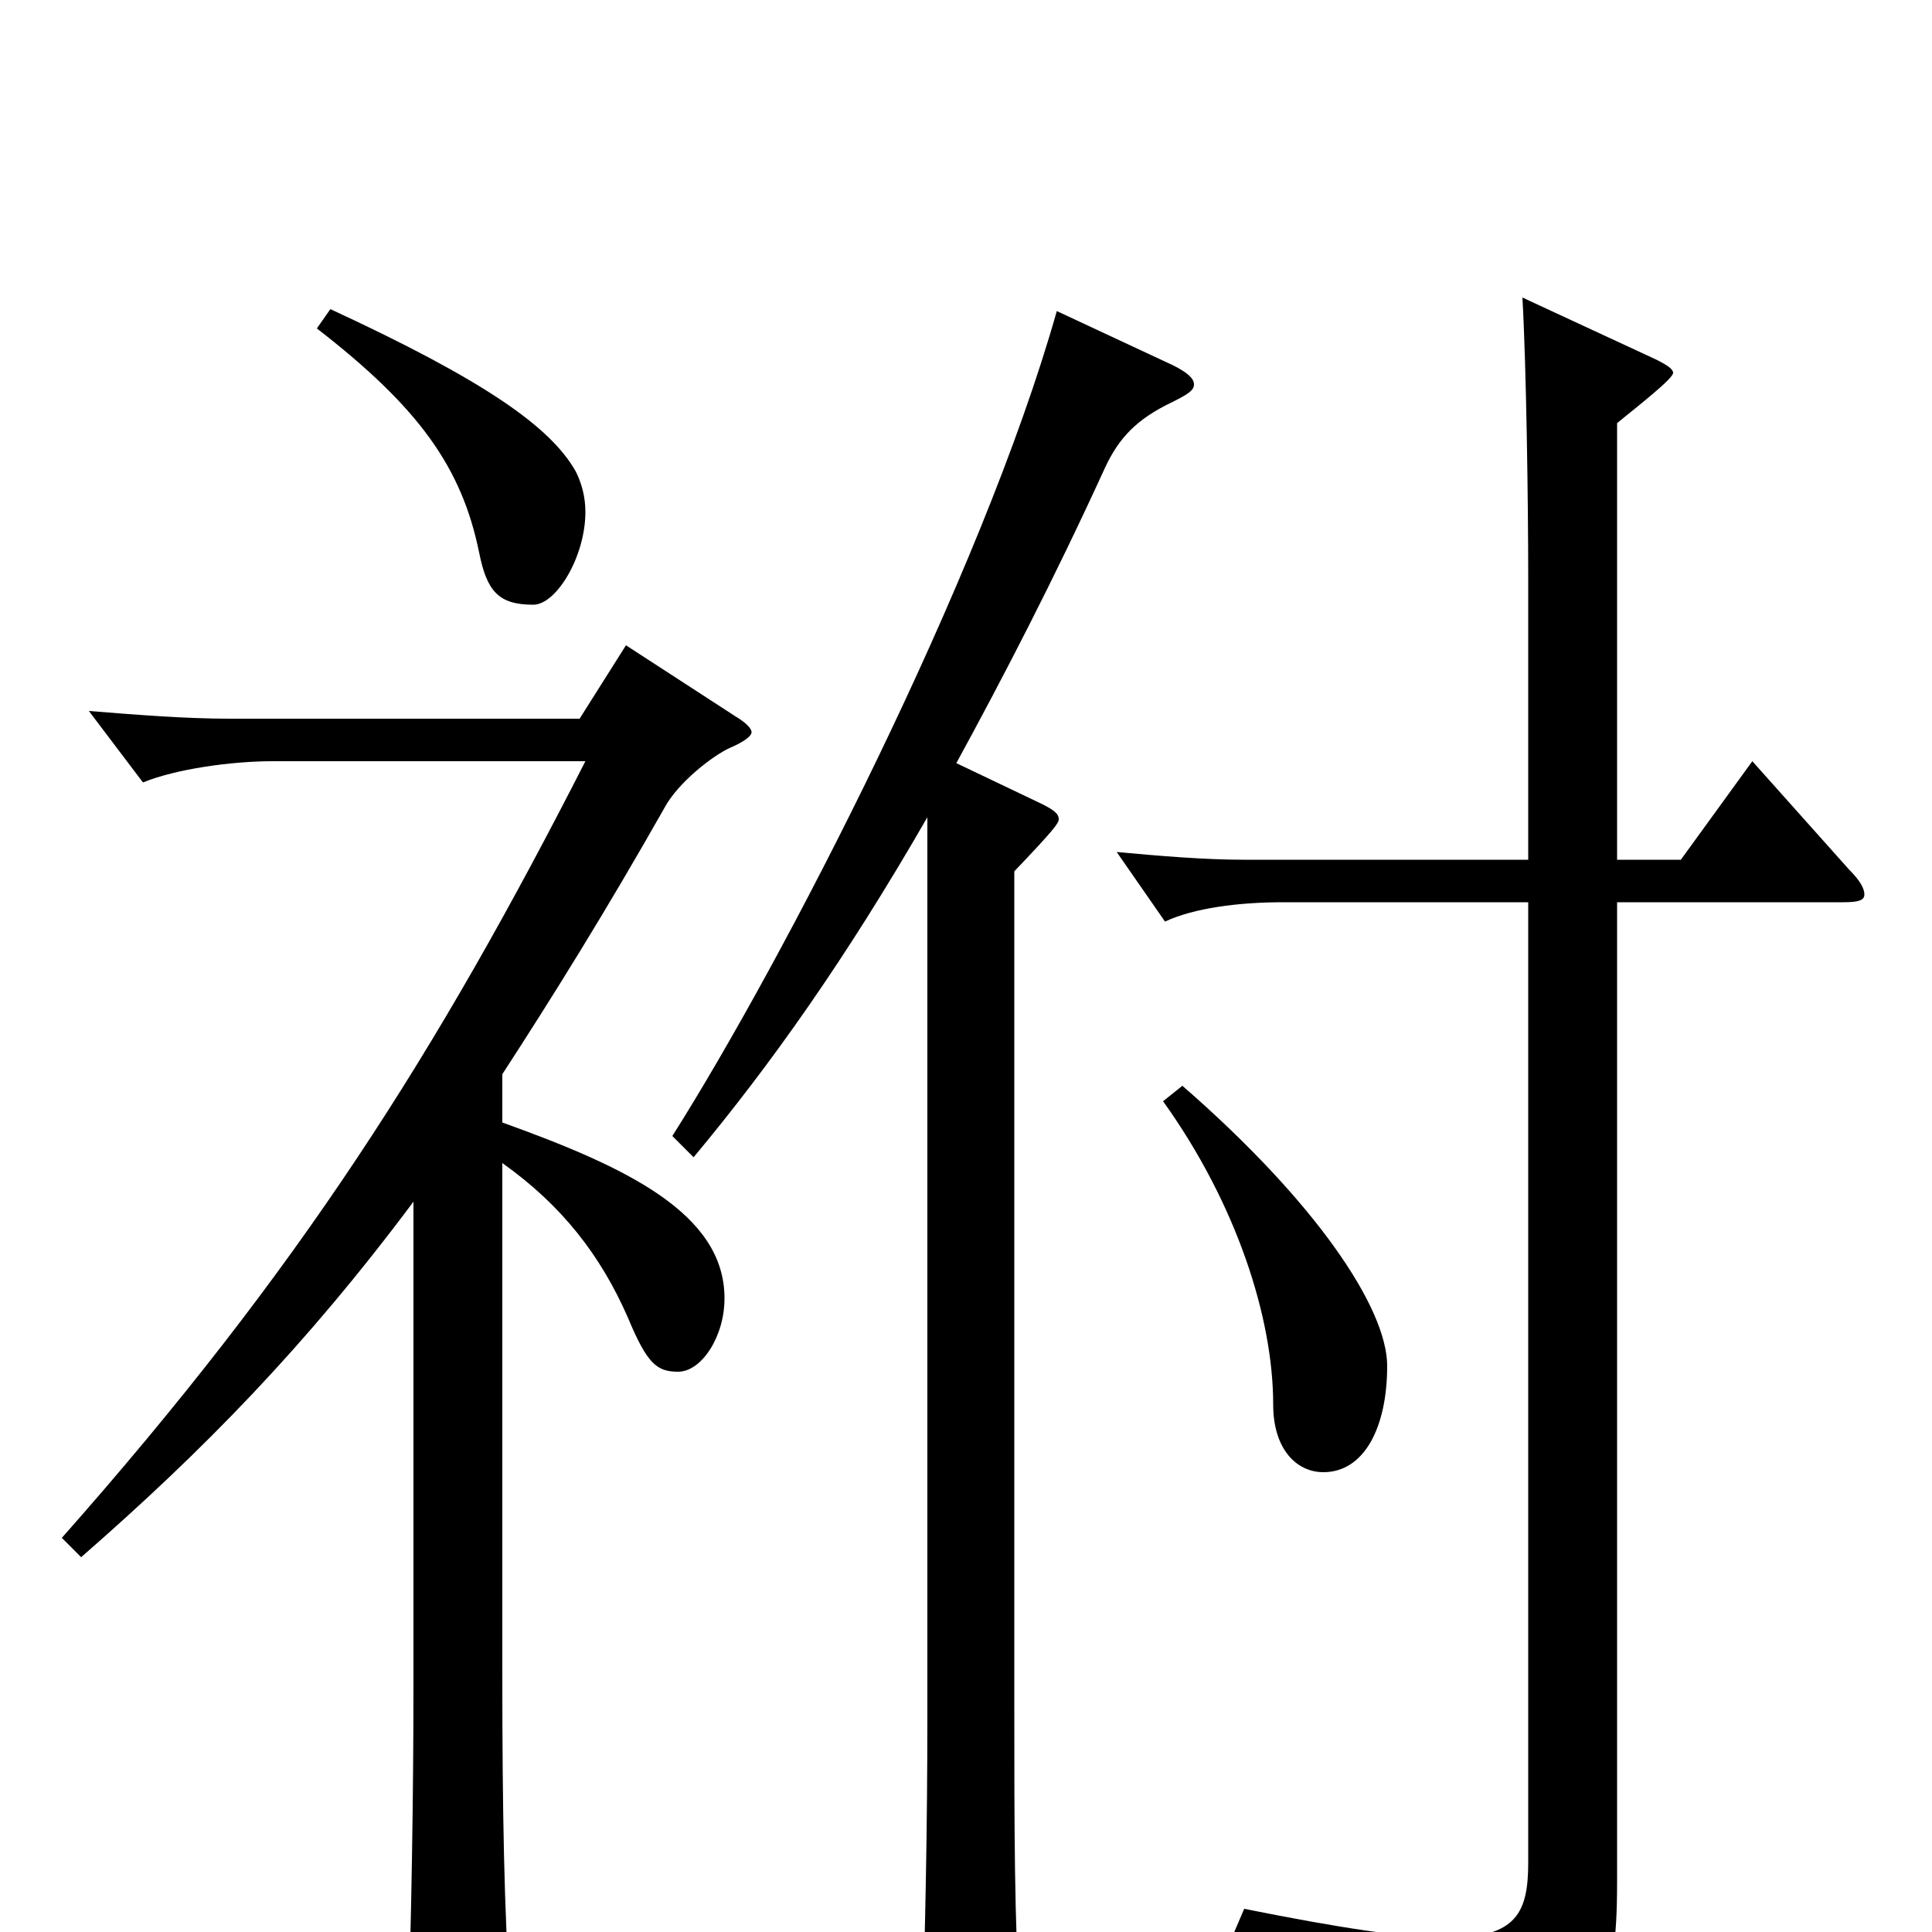 <svg xmlns="http://www.w3.org/2000/svg" viewBox="0 -1000 1000 1000">
	<path fill="#000000" d="M602 -430C640 -377 659 -318 659 -273C659 -250 671 -238 685 -238C706 -238 718 -261 718 -293C718 -323 681 -378 612 -438ZM837 -781C848 -790 866 -804 866 -807C866 -809 863 -811 857 -814L788 -846C790 -811 791 -740 791 -701V-555H644C623 -555 600 -557 578 -559L603 -523C618 -530 641 -533 664 -533H791V-36C791 -10 785 3 749 3C727 3 694 -2 644 -12L638 2C721 29 737 42 746 68C749 77 752 80 756 80C758 80 760 79 763 78C828 48 837 36 837 -26V-533H954C962 -533 965 -534 965 -537C965 -540 963 -544 957 -550L907 -606L870 -555H837ZM547 -839C508 -701 405 -502 348 -412L359 -401C399 -449 438 -504 480 -577V-110C480 -58 479 0 477 58V64C477 75 479 80 485 80C489 80 496 77 505 73C524 64 528 59 528 46V40C525 -5 525 -54 525 -119V-549C546 -571 548 -574 548 -576C548 -579 545 -581 539 -584L495 -605C519 -649 545 -699 572 -758C579 -773 588 -783 607 -792C615 -796 618 -798 618 -801C618 -804 615 -807 607 -811ZM214 -126C214 -73 213 -7 211 52V58C211 69 213 74 220 74C224 74 231 72 241 68C260 60 264 56 264 40V34C261 -11 260 -61 260 -134V-398C291 -376 311 -350 325 -318C335 -294 340 -290 351 -290C363 -290 375 -308 375 -328C375 -372 324 -396 260 -419V-444C286 -484 314 -529 344 -582C351 -595 369 -609 378 -613C385 -616 389 -619 389 -621C389 -623 386 -626 381 -629L324 -666L300 -628H119C96 -628 71 -630 46 -632L74 -595C91 -602 120 -606 141 -606H303C226 -455 155 -343 32 -204L42 -194C105 -249 158 -303 214 -378ZM164 -830C217 -789 239 -758 248 -714C252 -694 258 -687 276 -687C288 -687 303 -712 303 -735C303 -743 301 -750 298 -756C285 -779 251 -803 171 -840Z"/>
</svg>